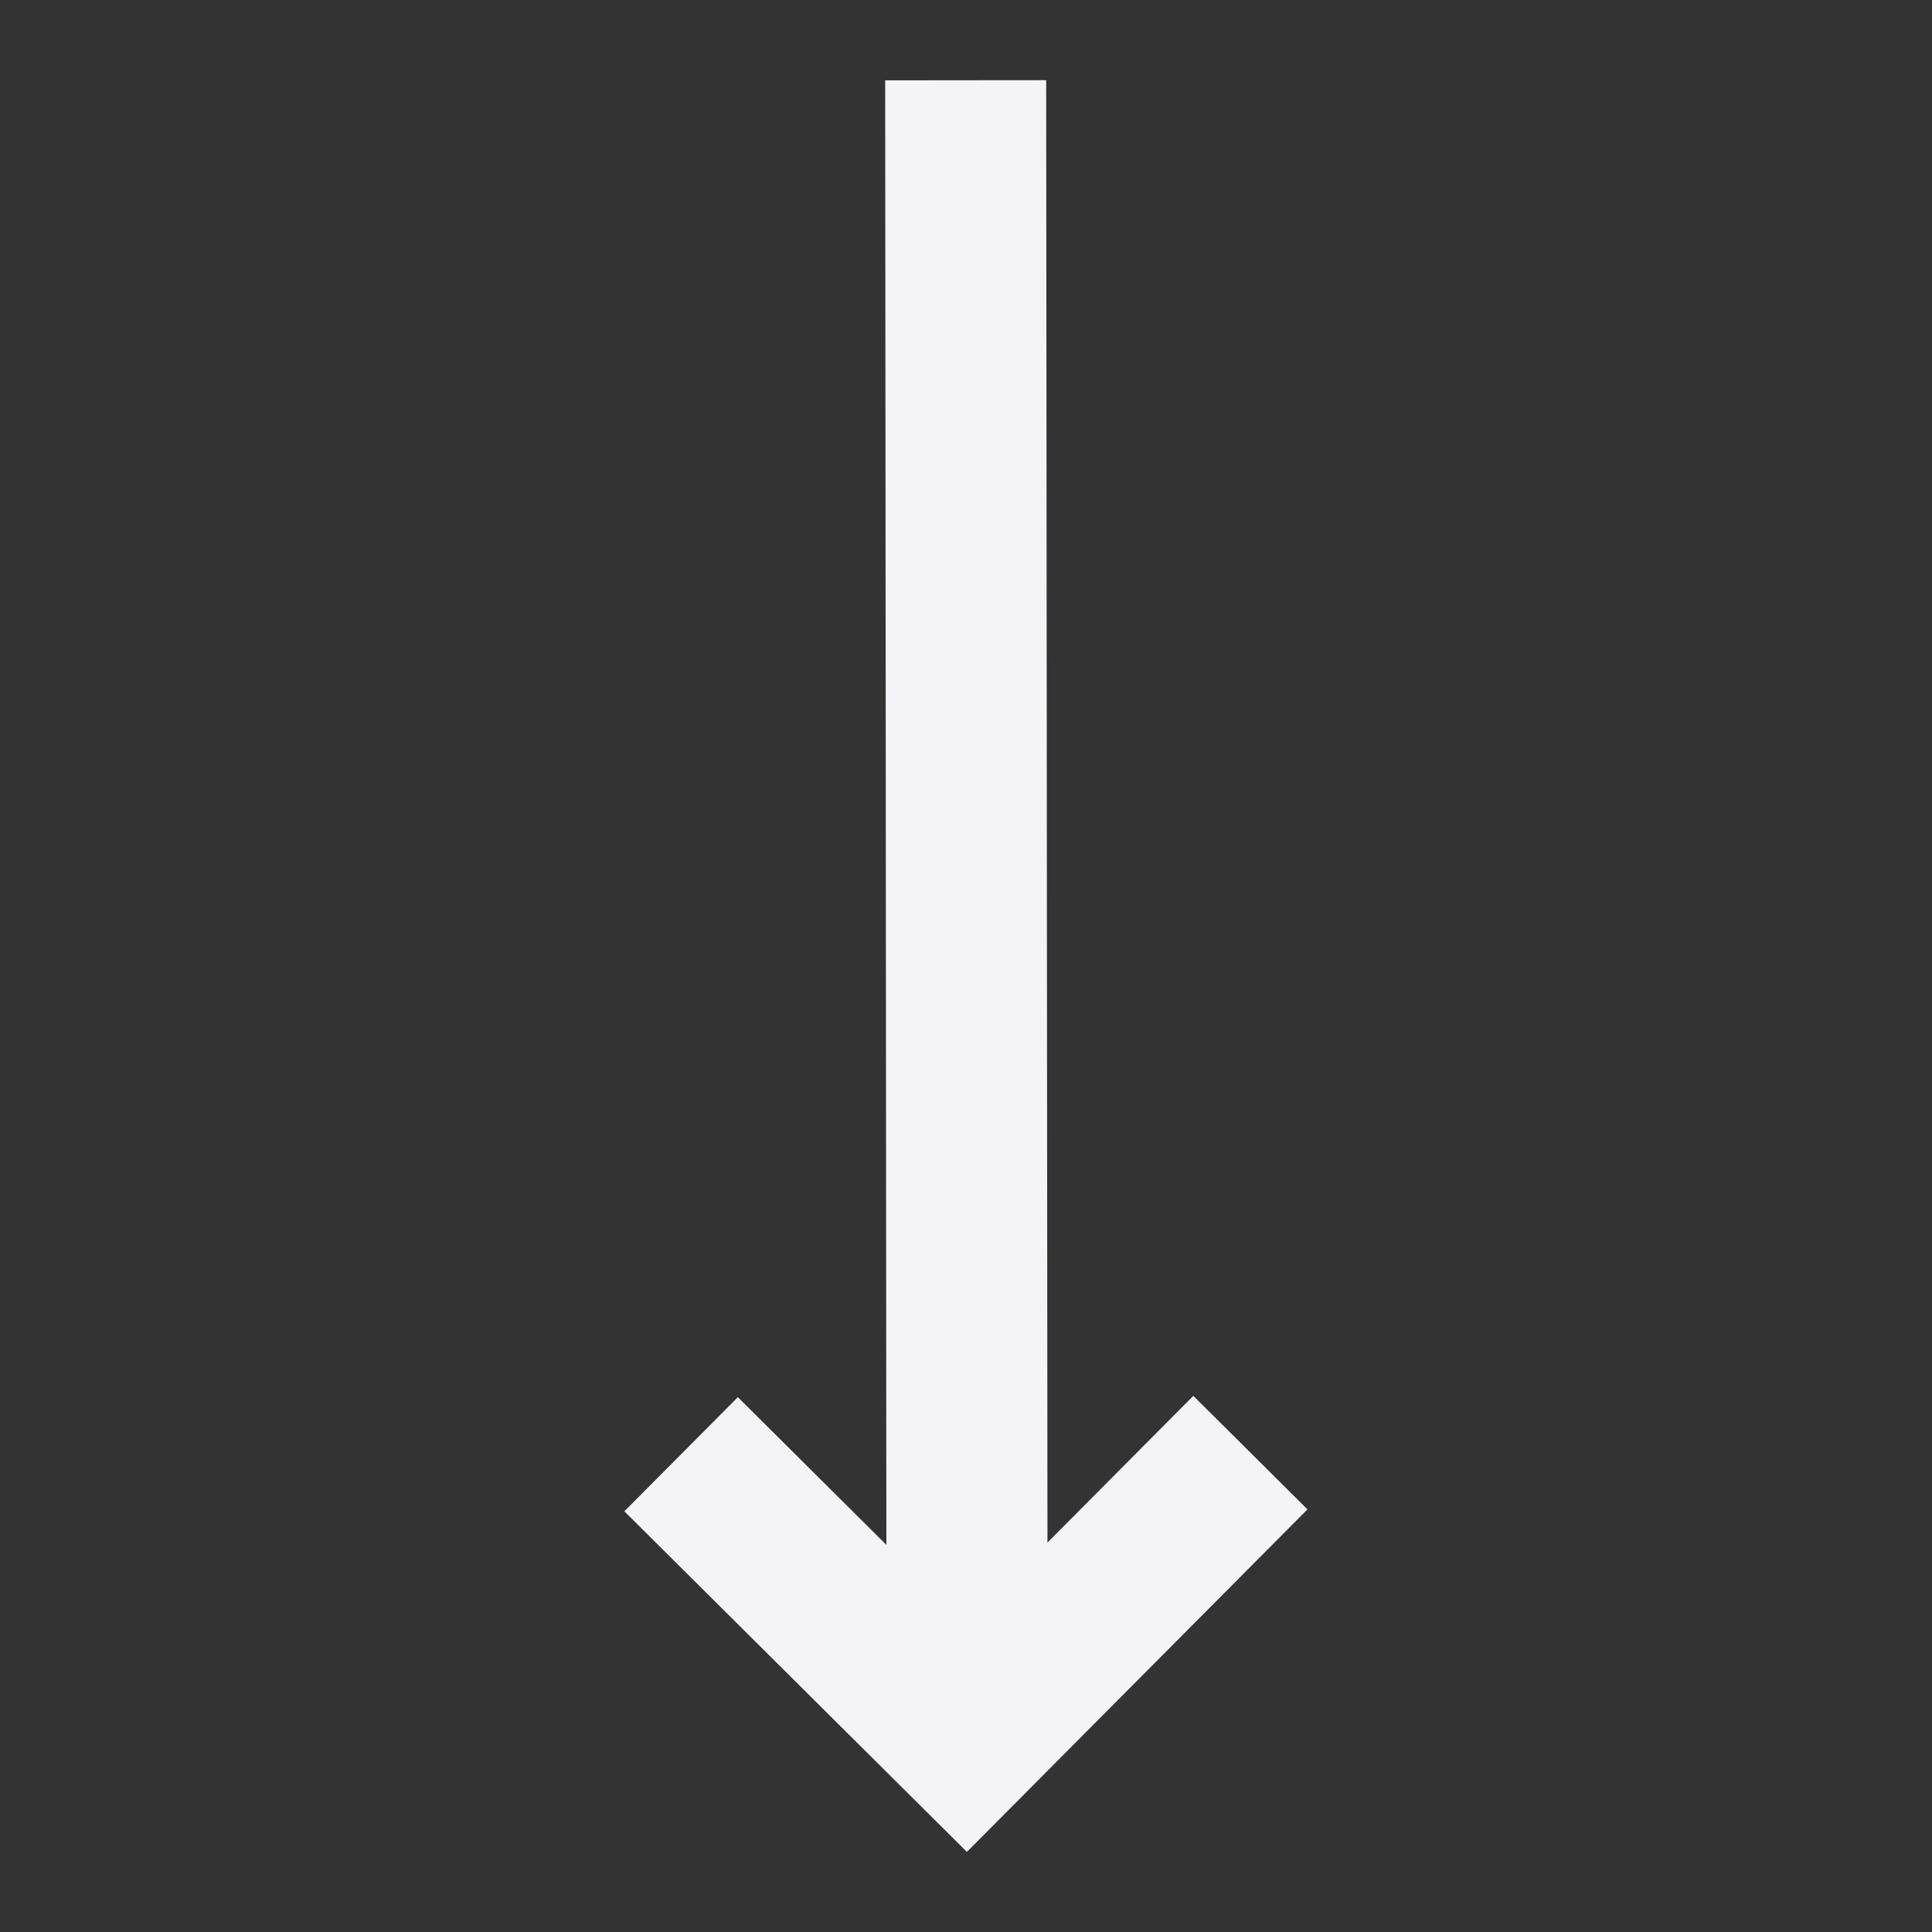 <svg fill="none" height="24" viewBox="0 0 24 24" width="24" xmlns="http://www.w3.org/2000/svg"><rect x="0" y="0" width="24" height="24" fill="#333333" stroke="none"/><path d="m13.012 19.162 1.812-1.822 1.418 1.41-4.231 4.255-4.255-4.231 1.41-1.418 1.845 1.835-.015-18.193 2-.002z" fill="#f4f4f7"/></svg>